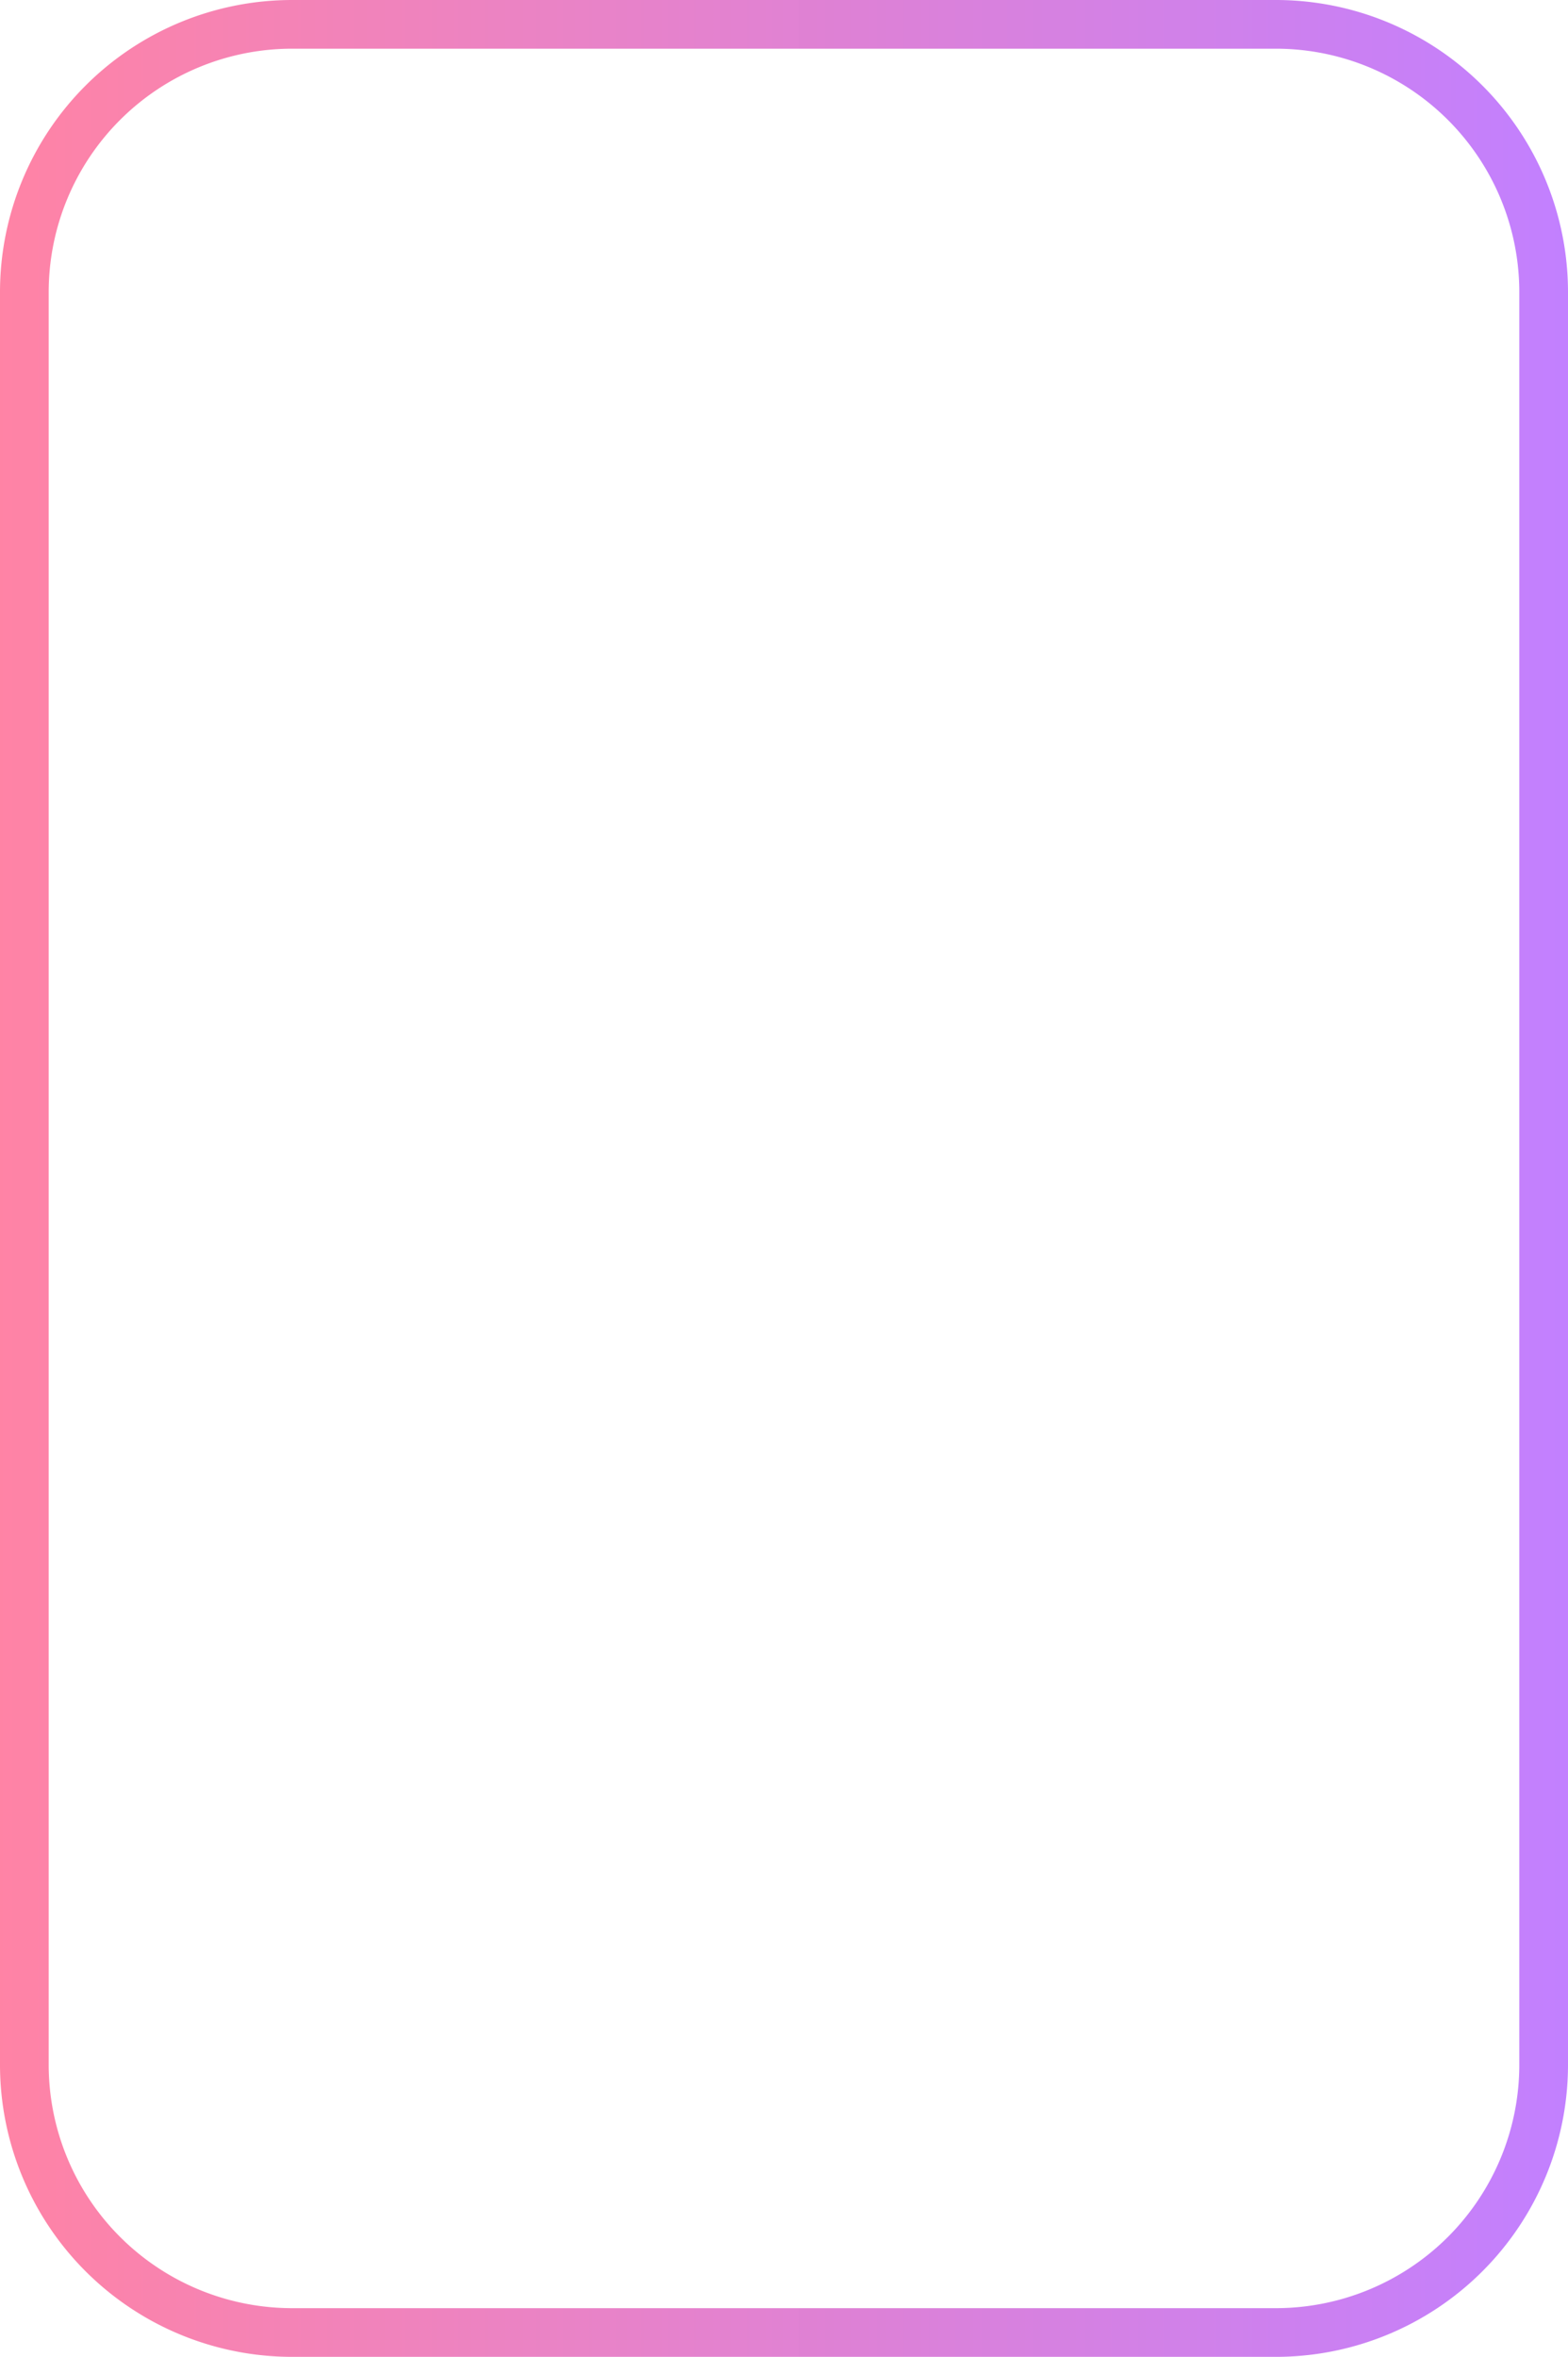 ﻿<?xml version="1.0" encoding="utf-8"?>
<svg version="1.1" xmlns:xlink="http://www.w3.org/1999/xlink" width="161px" height="242px" xmlns="http://www.w3.org/2000/svg">
  <defs>
    <linearGradient gradientUnits="userSpaceOnUse" x1="0" y1="121" x2="161" y2="121" id="LinearGradient20">
      <stop id="Stop21" stop-color="#ff83a5" stop-opacity="0.996" offset="0" />
      <stop id="Stop22" stop-color="#c280ff" offset="1" />
    </linearGradient>
  </defs>
  <g>
    <path d="M 4.5 30  A 25.5 25.5 0 0 1 30 4.5 L 131 4.5  A 25.5 25.5 0 0 1 156.5 30 L 156.5 212  A 25.5 25.5 0 0 1 131 237.5 L 30 237.5  A 25.5 25.5 0 0 1 4.5 212 L 4.5 30  Z " fill-rule="nonzero" fill="#ffffff" stroke="none" fill-opacity="0" />
    <path d="M 2.5 30  A 27.5 27.5 0 0 1 30 2.5 L 131 2.5  A 27.5 27.5 0 0 1 158.5 30 L 158.5 212  A 27.5 27.5 0 0 1 131 239.5 L 30 239.5  A 27.5 27.5 0 0 1 2.5 212 L 2.5 30  Z " stroke-width="5" stroke="url(#LinearGradient20)" fill="none" />
  </g>
</svg>